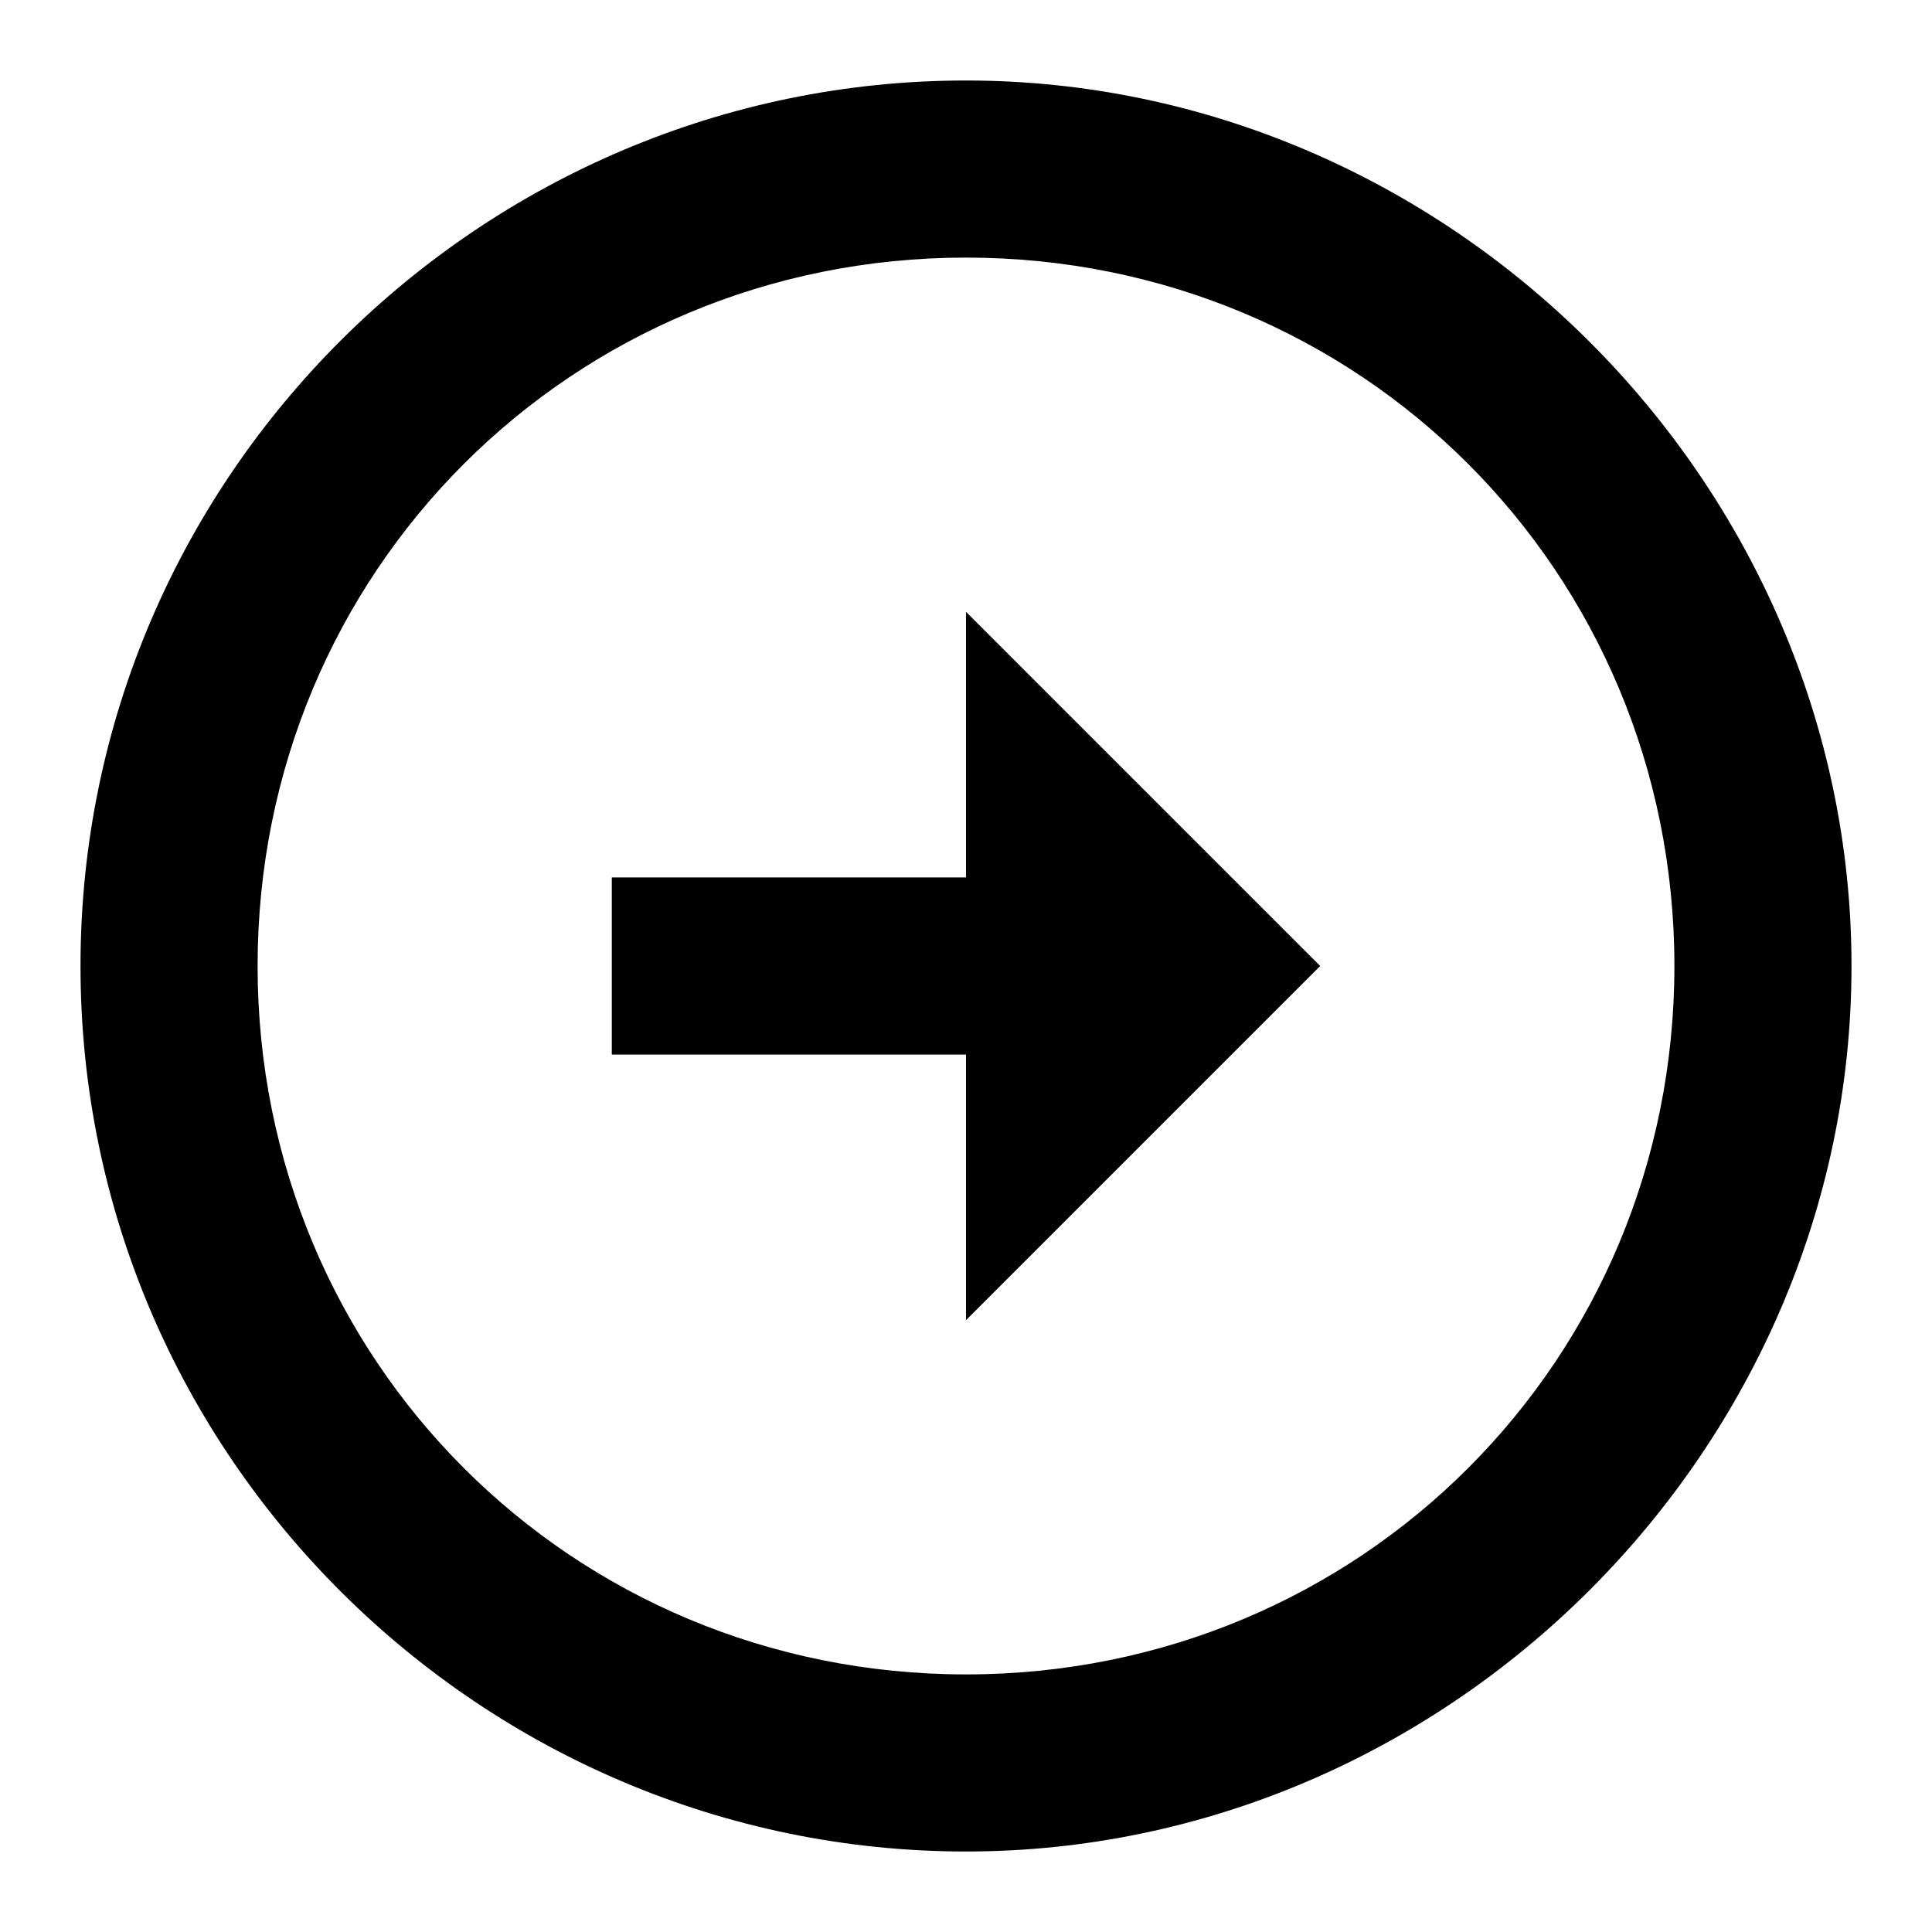 <?xml version="1.0" encoding="utf-8"?>
<!-- Generator: Adobe Illustrator 25.2.1, SVG Export Plug-In . SVG Version: 6.00 Build 0)  -->
<svg version="1.1" id="圖層_1" xmlns="http://www.w3.org/2000/svg" xmlns:xlink="http://www.w3.org/1999/xlink" x="0px" y="0px"
	 viewBox="0 0 24 24" style="enable-background:new 0 0 24 24;" xml:space="preserve">
<style type="text/css">
	.st0{fill:none;}
</style>
<g>
	<rect x="1" y="1" class="st0" width="22" height="22"/>
	<path d="M3.2,12c0-4.9,3.9-8.8,8.8-8.8s8.8,3.9,8.8,8.8s-3.9,8.8-8.8,8.8S3.2,16.9,3.2,12 M1,12c0,6.1,5,11,11,11s11-5,11-11
		s-5-11-11-11S1,5.9,1,12L1,12z M12,10.9H7.6v2.2H12v3.3l4.4-4.4L12,7.6V10.9z"/>
</g>
</svg>
